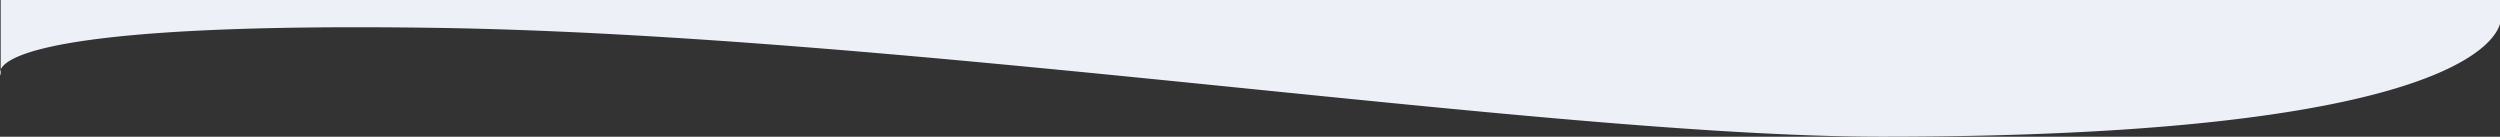 <svg xmlns="http://www.w3.org/2000/svg" width="1919.997" height="104.99" viewBox="0 0 1919.997 104.99">
  <rect x="0" y="0" width="1919.997" height="104.99" fill="#333333" stroke="none"/>
  <path id="Intersection_6" data-name="Intersection 6" d="M-1819.759,337.359c-287.408-4.114-328.087,21.416-332.71,32.025V315.991H-233v18.326c-4.638,16.1-49.222,86.664-474.466,86.664C-962.826,420.981-1458.509,342.529-1819.759,337.359Zm-332.71,32.025v4.466A4.757,4.757,0,0,1-2152.469,369.383Z" transform="translate(2152.997 -315.991)" fill="#eef0f8"/>
</svg>
